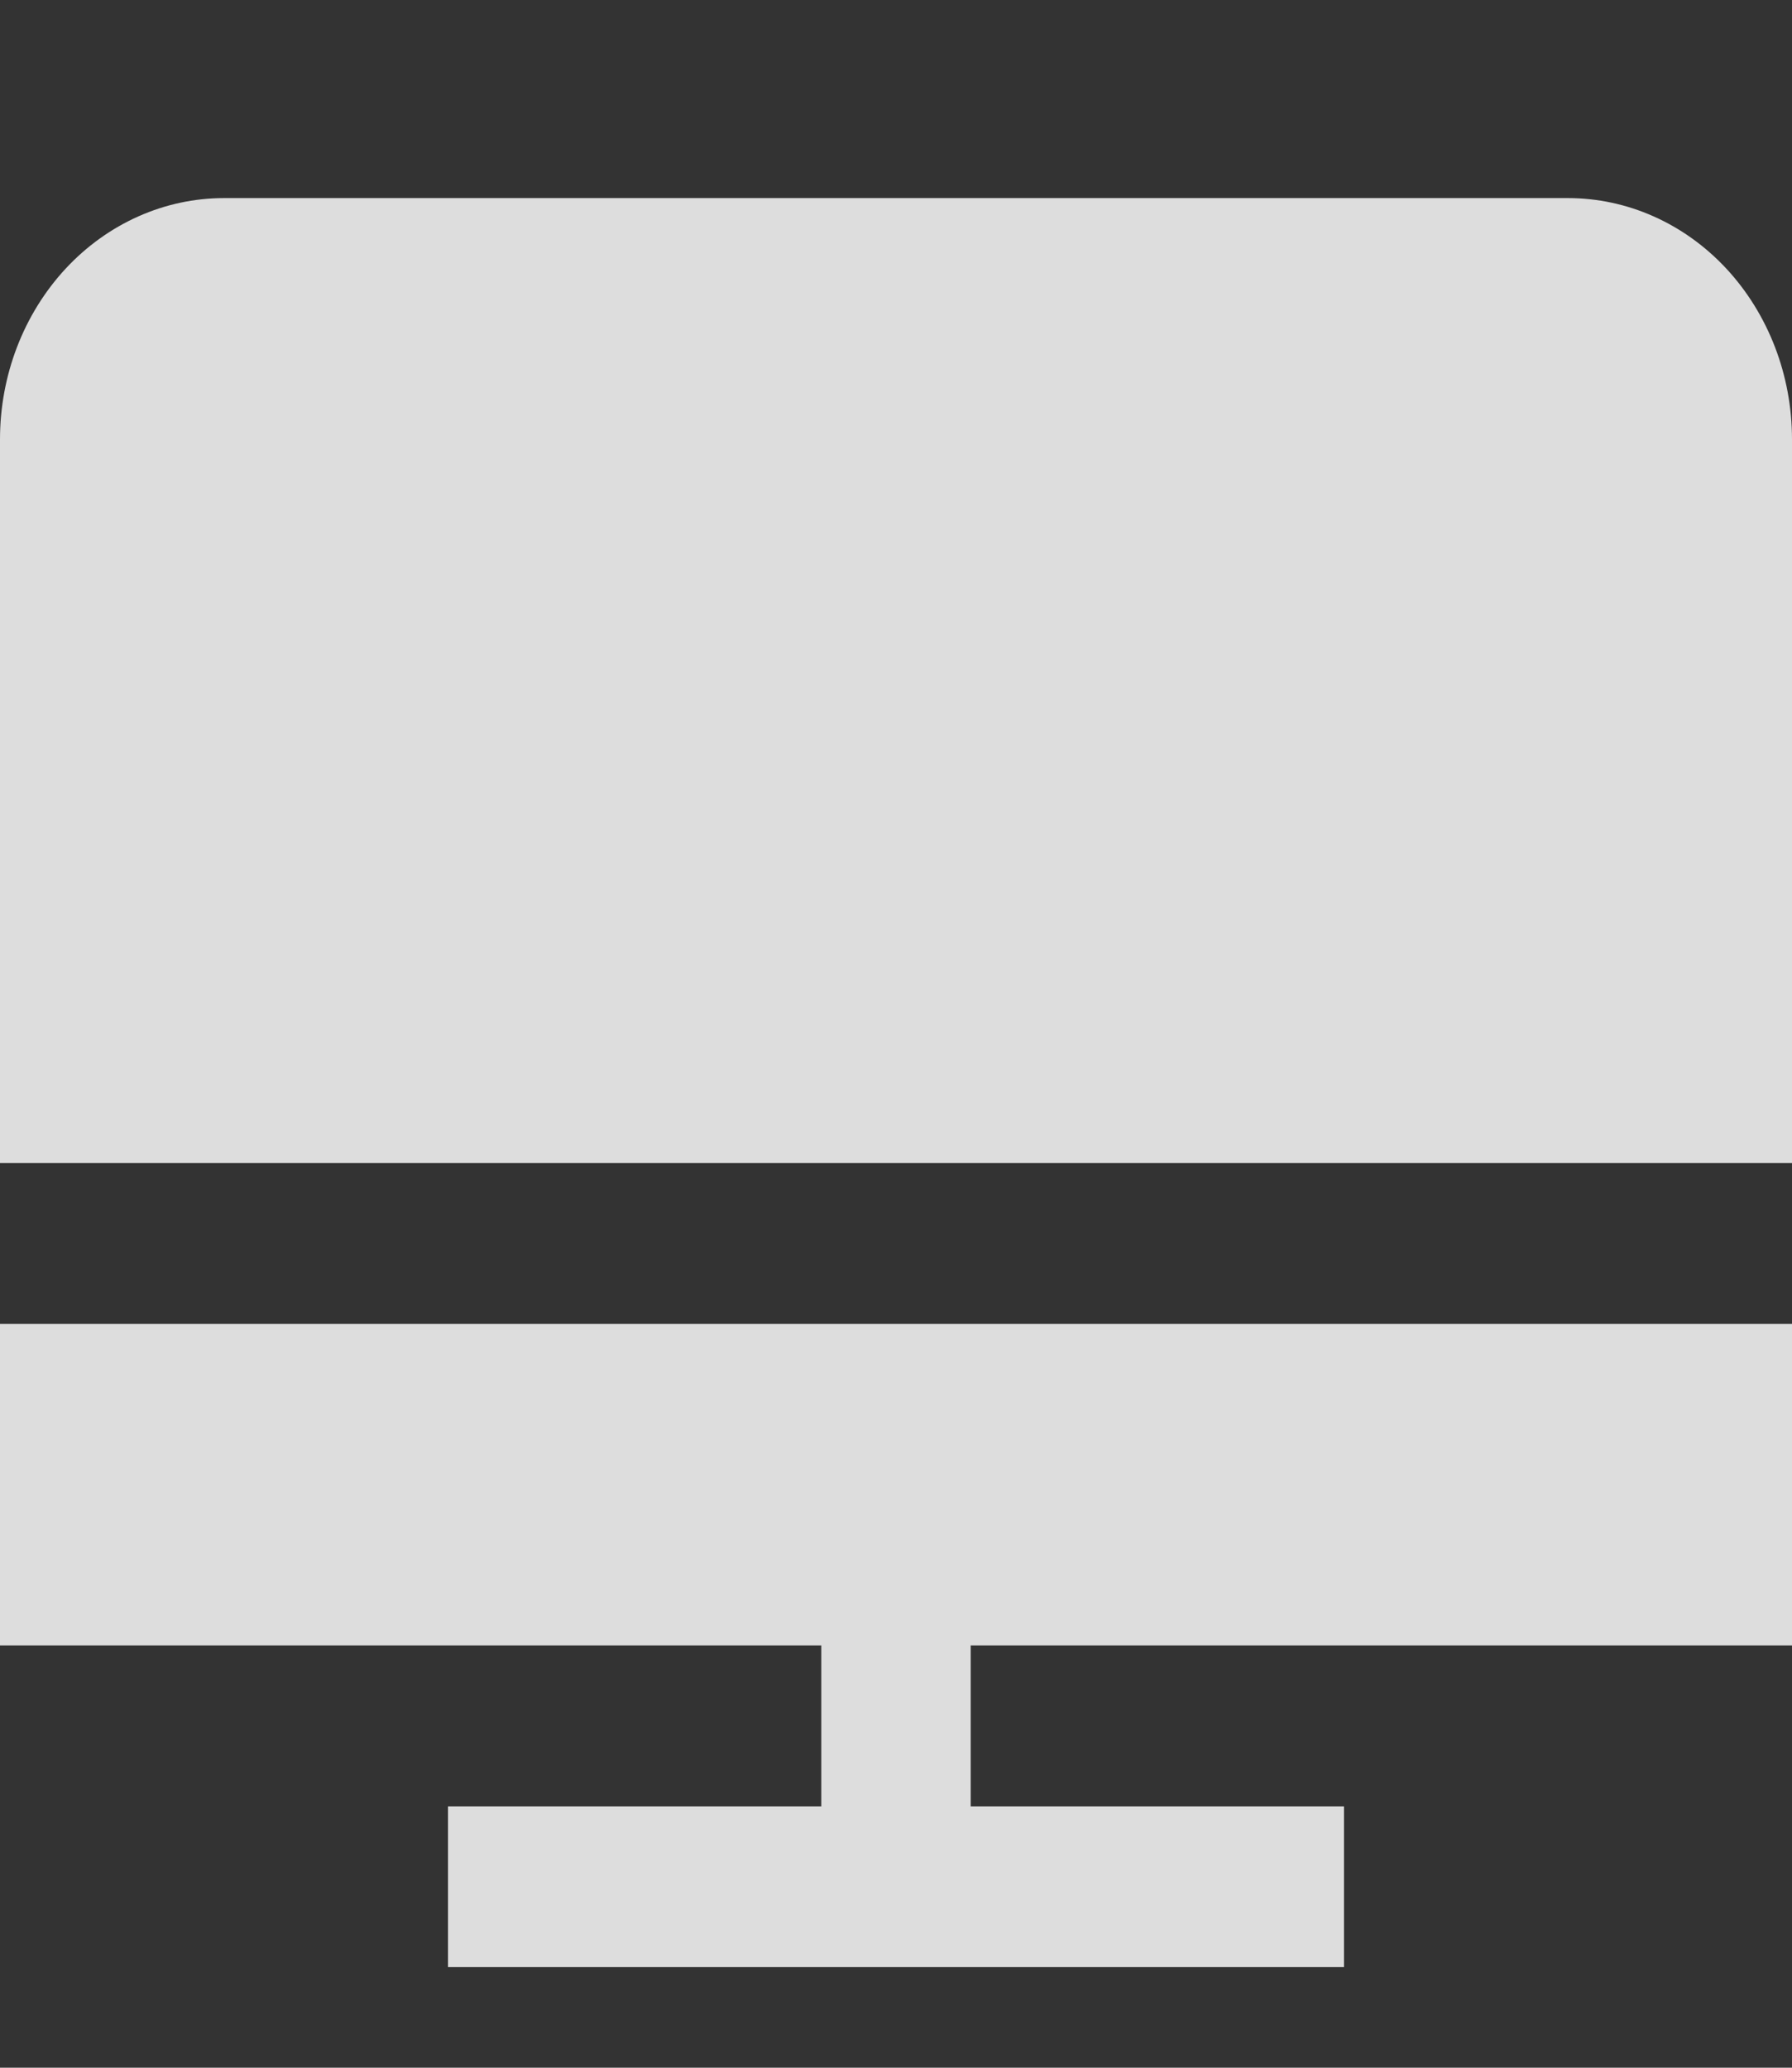 <svg width="13" height="15" viewBox="0 0 13 15" fill="none" xmlns="http://www.w3.org/2000/svg">
<rect x="0" y="0" width="13" height="15" fill="#333333" stroke="none"/>
<g clip-path="url(#clip0_4_268)">
<path d="M13 8.437V3.187C13 2.723 12.829 2.278 12.524 1.949C12.219 1.621 11.806 1.437 11.375 1.437H1.625C1.194 1.437 0.781 1.621 0.476 1.949C0.171 2.278 0 2.723 0 3.187L0 8.437H13Z" fill="#F9F9F9" fill-opacity="0.86"/>
<path d="M13 11.937V9.604H0V11.937H5.958V13.104H3.25V14.27H9.75V13.104H7.042V11.937H13Z" fill="#F9F9F9" fill-opacity="0.86"/>
</g>
<defs>
<clipPath id="clip0_4_268">
<rect width="13" height="14" fill="white" transform="translate(0 0.854)"/>
</clipPath>
</defs>
</svg>
